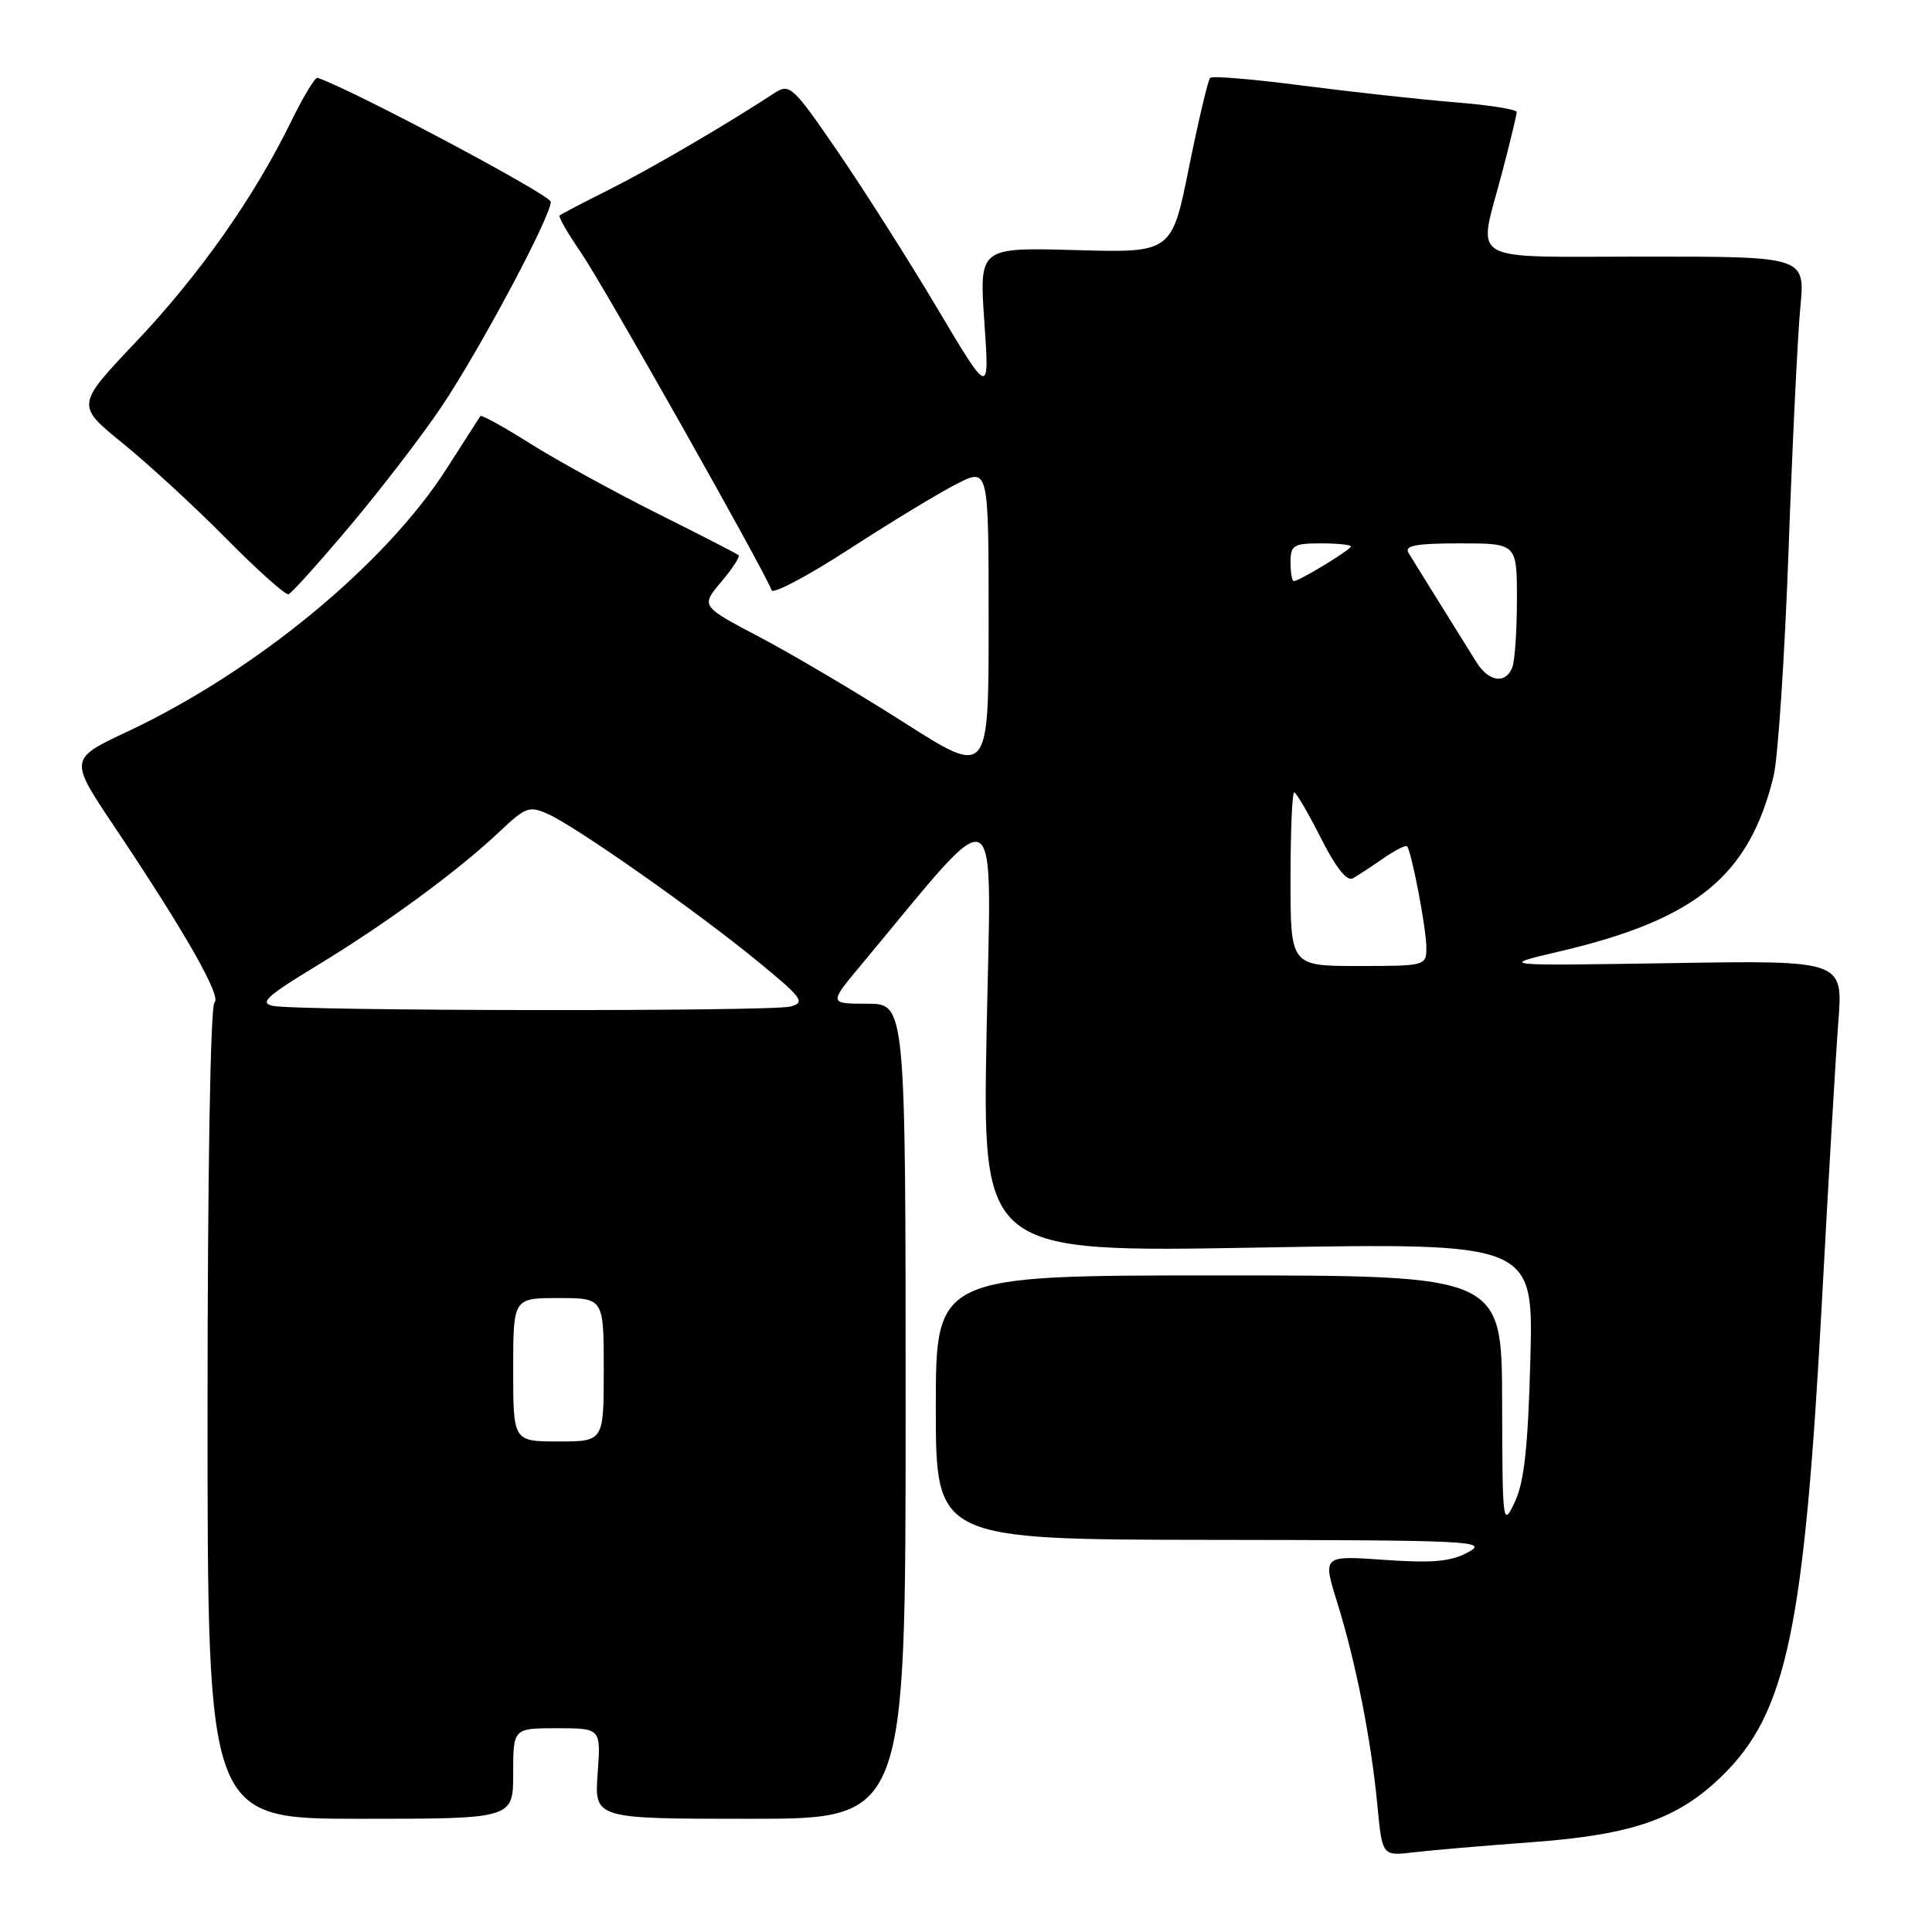 <?xml version="1.0" encoding="UTF-8" standalone="no"?>
<!DOCTYPE svg PUBLIC "-//W3C//DTD SVG 1.1//EN" "http://www.w3.org/Graphics/SVG/1.1/DTD/svg11.dtd" >
<svg xmlns="http://www.w3.org/2000/svg" xmlns:xlink="http://www.w3.org/1999/xlink" version="1.1" viewBox="0 0 256 256">
 <g >
 <path fill="currentColor"
d=" M 203.10 244.09 C 216.34 243.11 222.33 241.02 228.17 235.33 C 236.76 226.96 239.08 215.87 241.44 172.00 C 242.28 156.32 243.25 139.84 243.59 135.38 C 244.22 127.25 244.22 127.25 221.36 127.62 C 198.50 127.98 198.50 127.98 206.72 126.05 C 224.77 121.81 231.79 116.05 235.01 102.84 C 235.59 100.45 236.48 87.03 236.99 73.00 C 237.49 58.98 238.20 44.46 238.55 40.75 C 239.20 34.00 239.20 34.00 218.10 34.00 C 193.86 34.00 195.82 35.13 199.00 23.00 C 200.08 18.88 200.97 15.21 200.98 14.85 C 200.99 14.50 197.29 13.91 192.75 13.55 C 188.21 13.18 179.18 12.19 172.68 11.35 C 166.18 10.50 160.63 10.03 160.35 10.32 C 160.07 10.60 158.81 15.93 157.55 22.16 C 155.27 33.50 155.27 33.50 142.51 33.14 C 129.75 32.78 129.75 32.78 130.43 42.64 C 131.12 52.50 131.12 52.50 124.24 40.93 C 120.46 34.57 114.52 25.22 111.05 20.15 C 105.05 11.40 104.64 11.01 102.62 12.33 C 96.14 16.57 86.29 22.33 80.78 25.09 C 77.33 26.82 74.34 28.38 74.15 28.55 C 73.96 28.72 75.24 30.94 76.99 33.48 C 79.93 37.75 101.47 75.92 102.24 78.21 C 102.42 78.76 107.06 76.31 112.54 72.75 C 118.02 69.20 124.41 65.32 126.75 64.13 C 131.00 61.96 131.00 61.96 131.00 82.43 C 131.00 102.89 131.00 102.89 119.75 95.71 C 113.56 91.77 104.98 86.69 100.68 84.43 C 92.86 80.32 92.86 80.32 95.55 77.12 C 97.04 75.36 98.08 73.76 97.87 73.57 C 97.67 73.38 92.80 70.88 87.06 68.01 C 81.32 65.14 73.76 60.98 70.26 58.78 C 66.77 56.57 63.79 54.93 63.65 55.13 C 63.51 55.33 61.50 58.47 59.18 62.10 C 51.08 74.77 33.87 88.95 16.93 96.92 C 9.15 100.57 9.15 100.57 15.16 109.54 C 24.51 123.49 29.42 132.11 28.42 132.84 C 27.88 133.22 27.50 155.84 27.50 187.25 C 27.50 241.00 27.50 241.00 47.75 241.00 C 68.00 241.00 68.00 241.00 68.00 235.00 C 68.00 229.00 68.00 229.00 73.81 229.00 C 79.63 229.00 79.63 229.00 79.19 235.00 C 78.76 241.00 78.76 241.00 99.38 241.00 C 120.00 241.00 120.00 241.00 120.00 187.00 C 120.00 133.00 120.00 133.00 114.91 133.00 C 109.81 133.00 109.81 133.00 114.16 127.79 C 132.96 105.22 131.36 104.36 130.73 136.73 C 130.17 165.95 130.17 165.95 166.68 165.31 C 203.19 164.67 203.19 164.67 202.78 180.09 C 202.48 191.67 201.97 196.37 200.73 199.00 C 199.12 202.41 199.08 202.08 199.04 185.75 C 199.00 169.00 199.00 169.00 161.50 169.00 C 124.00 169.00 124.00 169.00 124.00 186.50 C 124.00 204.00 124.00 204.00 160.75 204.04 C 194.96 204.08 197.30 204.19 194.55 205.67 C 192.24 206.93 189.84 207.14 183.43 206.69 C 175.25 206.11 175.25 206.11 177.18 212.31 C 179.62 220.09 181.69 230.52 182.51 239.22 C 183.15 245.94 183.15 245.94 187.33 245.44 C 189.62 245.17 196.72 244.56 203.10 244.09 Z  M 46.45 69.60 C 50.56 64.71 55.98 57.65 58.49 53.91 C 63.61 46.28 73.01 28.65 72.98 26.74 C 72.96 25.83 46.66 11.85 42.07 10.31 C 41.76 10.20 40.15 12.87 38.51 16.23 C 33.60 26.23 26.41 36.44 17.99 45.33 C 10.06 53.70 10.06 53.70 16.28 58.75 C 19.70 61.53 25.88 67.21 30.00 71.39 C 34.12 75.56 37.83 78.87 38.23 78.74 C 38.63 78.61 42.33 74.50 46.45 69.60 Z  M 68.00 181.50 C 68.00 172.00 68.00 172.00 74.00 172.00 C 80.00 172.00 80.00 172.00 80.00 181.50 C 80.00 191.00 80.00 191.00 74.00 191.00 C 68.00 191.00 68.00 191.00 68.00 181.50 Z  M 36.21 133.29 C 34.30 132.92 35.30 132.01 42.07 127.90 C 51.27 122.31 60.71 115.38 66.22 110.17 C 69.67 106.91 70.14 106.74 72.69 107.90 C 76.49 109.64 92.31 120.75 100.33 127.33 C 106.33 132.24 106.76 132.83 104.74 133.37 C 102.22 134.05 39.77 133.97 36.21 133.29 Z  M 171.00 116.50 C 171.00 110.17 171.22 105.00 171.49 105.00 C 171.75 105.00 173.34 107.72 175.02 111.04 C 177.03 115.01 178.48 116.84 179.28 116.37 C 179.95 115.99 181.76 114.80 183.31 113.73 C 184.85 112.66 186.26 111.94 186.44 112.14 C 187.04 112.80 189.00 123.07 189.00 125.55 C 189.00 127.97 188.89 128.00 180.00 128.00 C 171.00 128.00 171.00 128.00 171.00 116.50 Z  M 195.64 87.75 C 189.53 77.94 187.28 74.33 186.63 73.25 C 186.06 72.29 187.66 72.00 193.44 72.00 C 201.00 72.00 201.00 72.00 201.00 79.42 C 201.00 83.50 200.73 87.55 200.39 88.42 C 199.52 90.68 197.28 90.37 195.64 87.75 Z  M 171.00 74.50 C 171.00 72.25 171.40 72.00 175.00 72.00 C 177.20 72.00 179.00 72.18 179.00 72.40 C 179.00 72.84 172.16 77.00 171.44 77.00 C 171.20 77.00 171.00 75.88 171.00 74.50 Z "/>
</g>
</svg>